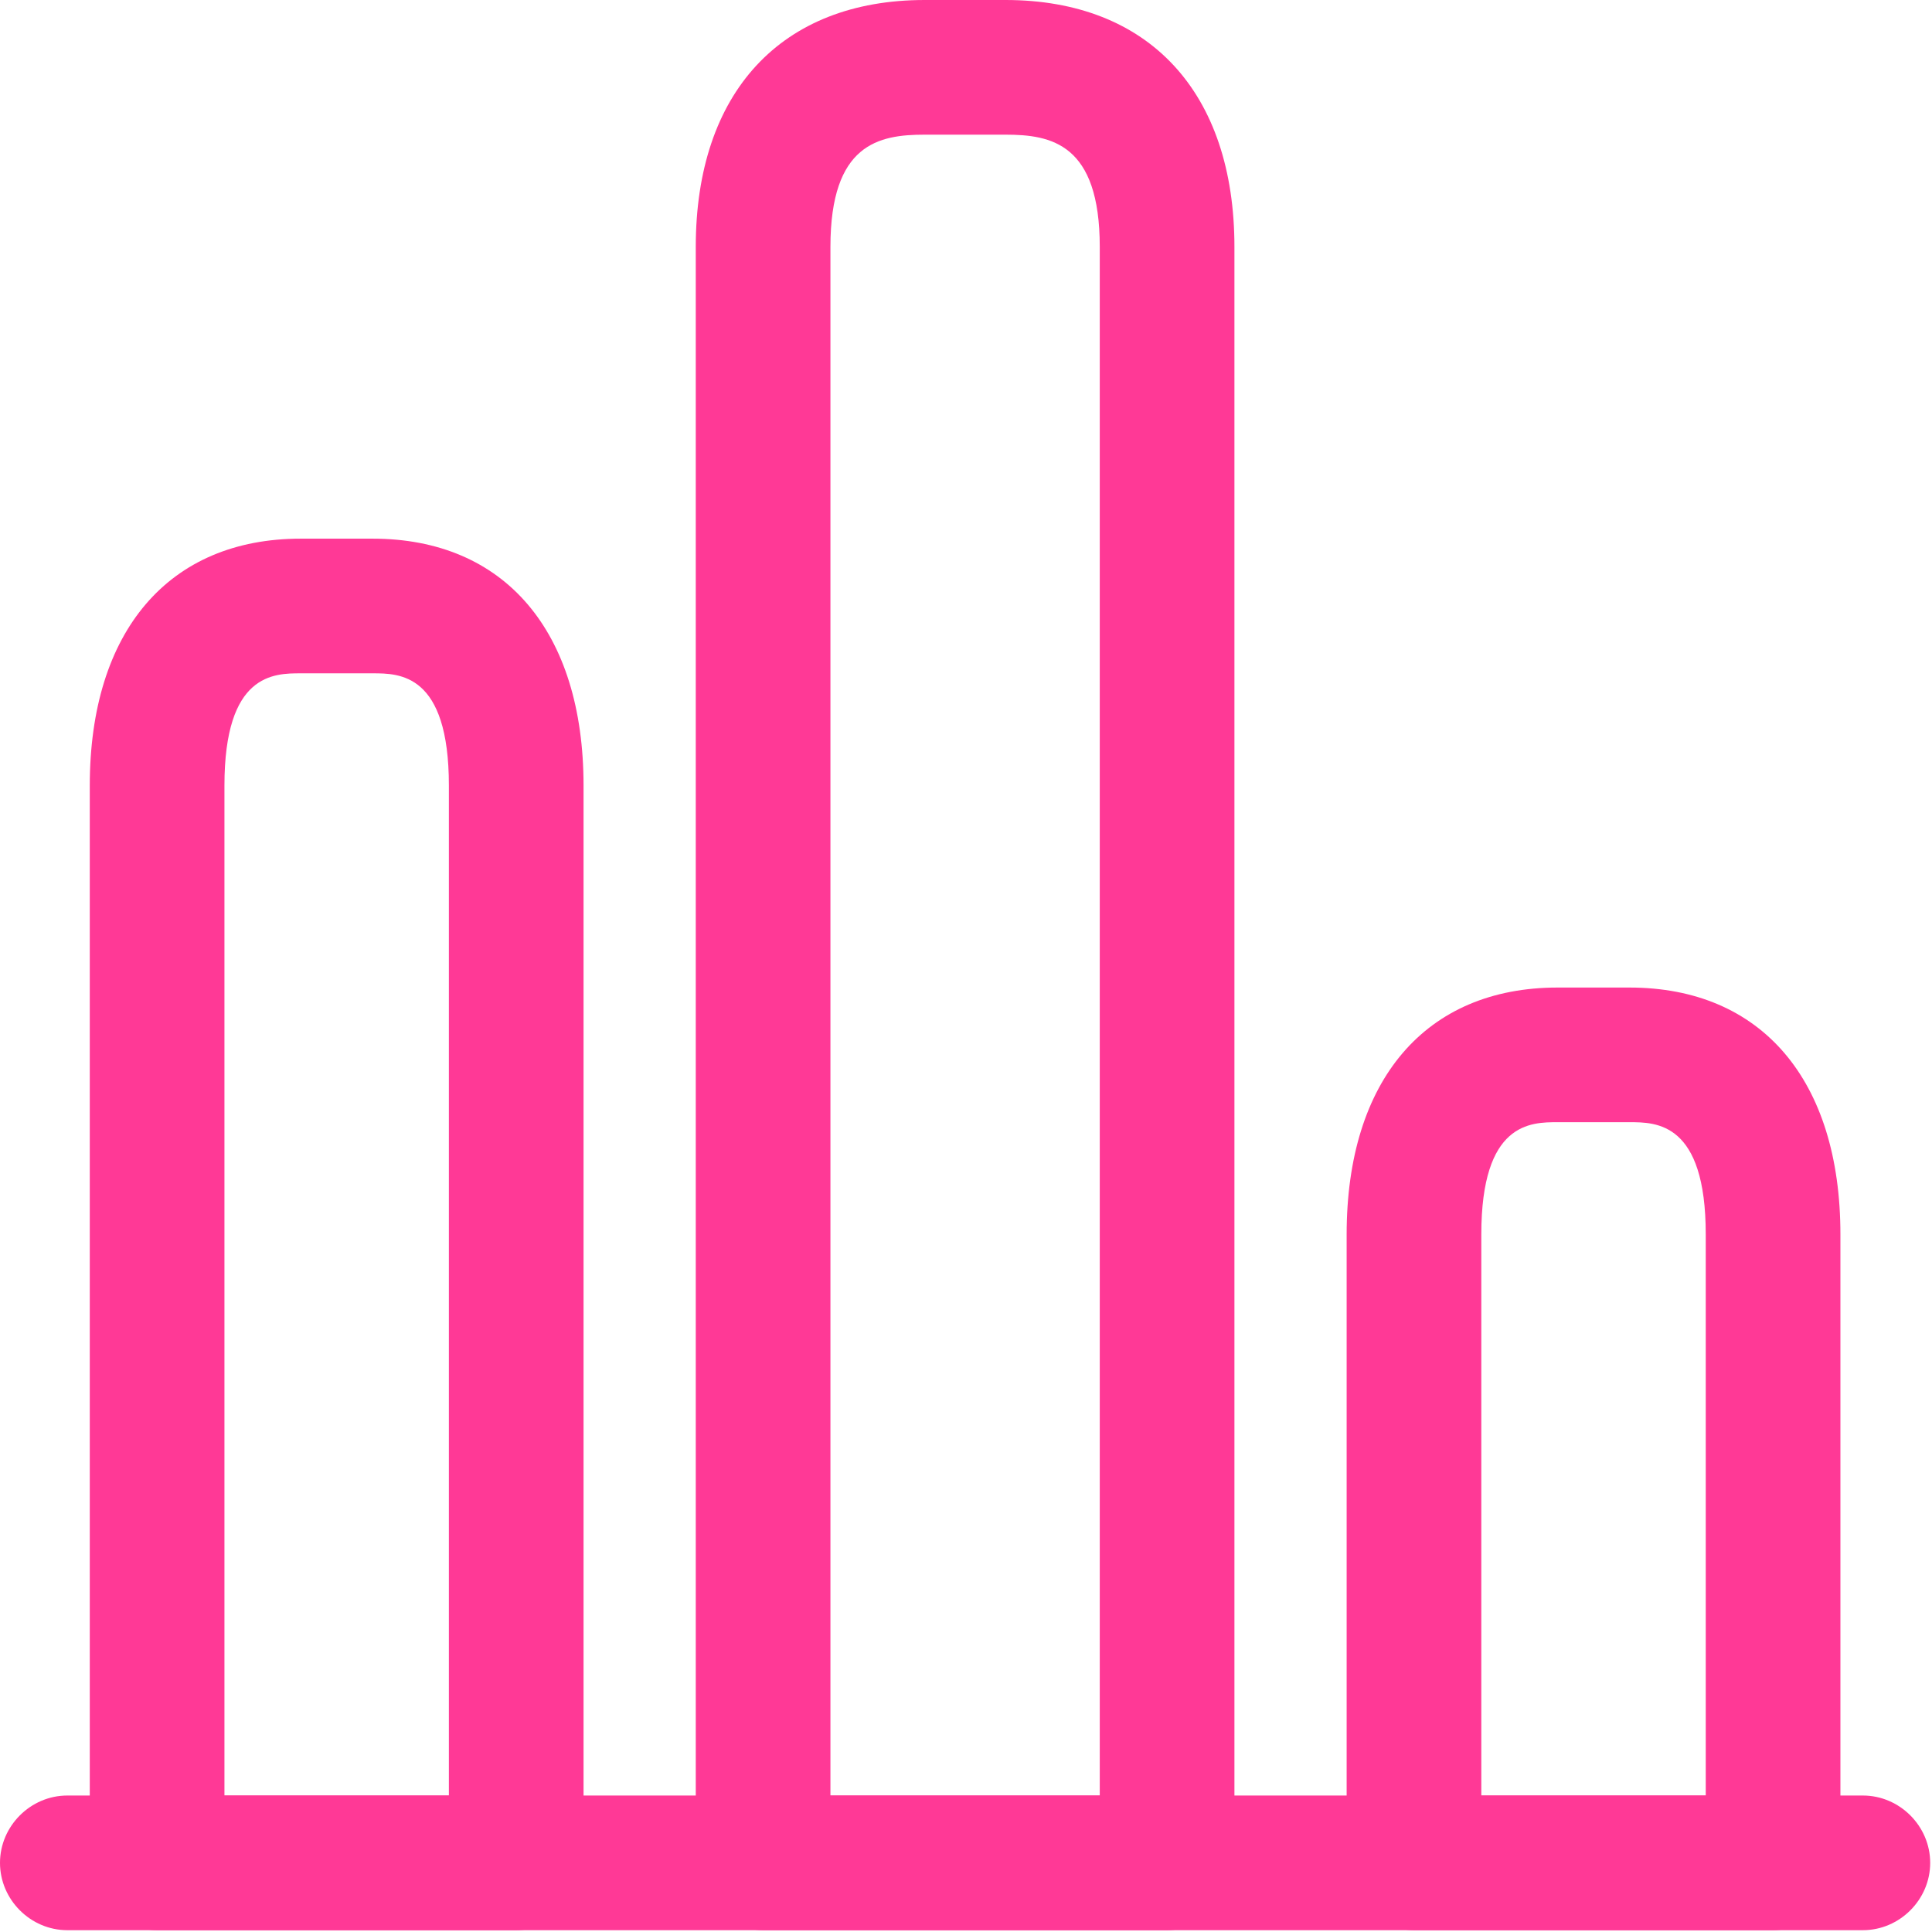 <svg width="683" height="683" viewBox="0 0 683 683" fill="none" xmlns="http://www.w3.org/2000/svg">
<path d="M658.557 682.36H23.803C10.791 682.36 0 671.57 0 658.557C0 645.545 10.791 634.754 23.803 634.754H658.557C671.57 634.754 682.361 645.545 682.361 658.557C682.361 671.57 671.57 682.36 658.557 682.36Z" fill="#FF3996"/>
<path d="M412.59 682.361H269.771C256.758 682.361 245.967 671.57 245.967 658.557V87.279C245.967 32.69 276.118 0 326.898 0H355.462C406.243 0 436.394 32.69 436.394 87.279V658.557C436.394 671.57 425.603 682.361 412.59 682.361ZM293.574 634.754H388.787V87.279C388.787 50.78 371.649 47.607 355.462 47.607H326.898C310.712 47.607 293.574 50.78 293.574 87.279V634.754Z" fill="#FF3996"/>
<path d="M182.492 682.361H55.541C42.529 682.361 31.738 671.57 31.738 658.557V277.705C31.738 223.116 59.667 190.426 106.321 190.426H131.712C178.366 190.426 206.295 223.116 206.295 277.705V658.557C206.295 671.57 195.504 682.361 182.492 682.361ZM79.344 634.754H158.689V277.705C158.689 238.033 141.233 238.033 131.712 238.033H106.321C96.8 238.033 79.344 238.033 79.344 277.705V634.754Z" fill="#FF3996"/>
<path d="M626.82 682.361H499.869C486.856 682.361 476.065 671.57 476.065 658.557V436.393C476.065 381.805 503.995 349.115 550.649 349.115H576.039C622.694 349.115 650.623 381.805 650.623 436.393V658.557C650.623 671.57 639.832 682.361 626.82 682.361ZM523.672 634.754H603.016V436.393C603.016 396.721 585.56 396.721 576.039 396.721H550.649C541.128 396.721 523.672 396.721 523.672 436.393V634.754Z" fill="#FF3996"/>
</svg>

<!-- 
<svg width="683" height="683" viewBox="0 0 683 683" fill="none" xmlns="http://www.w3.org/2000/svg">
<path d="M658.557 682.361H23.8033C10.7908 682.361 0 671.57 0 658.557C0 645.545 10.7908 634.754 23.8033 634.754H658.557C671.57 634.754 682.361 645.545 682.361 658.557C682.361 671.57 671.57 682.361 658.557 682.361Z" fill="#625151"/>
<path d="M412.59 682.361H269.771C256.758 682.361 245.967 671.57 245.967 658.557V87.2787C245.967 32.6898 276.118 0 326.898 0H355.462C406.243 0 436.394 32.6898 436.394 87.2787V658.557C436.394 671.57 425.603 682.361 412.59 682.361ZM293.574 634.754H388.787V87.2787C388.787 50.7803 371.649 47.6066 355.462 47.6066H326.898C310.712 47.6066 293.574 50.7803 293.574 87.2787V634.754Z" fill="#625151"/>
<path d="M182.492 682.361H55.5411C42.5286 682.361 31.7378 671.57 31.7378 658.557V277.705C31.7378 223.116 59.667 190.426 106.321 190.426H131.712C178.366 190.426 206.295 223.116 206.295 277.705V658.557C206.295 671.57 195.504 682.361 182.492 682.361ZM79.3443 634.754H158.689V277.705C158.689 238.033 141.233 238.033 131.712 238.033H106.321C96.8001 238.033 79.3443 238.033 79.3443 277.705V634.754Z" fill="#625151"/>
<path d="M626.82 682.361H499.869C486.856 682.361 476.065 671.57 476.065 658.557V436.393C476.065 381.805 503.995 349.115 550.649 349.115H576.039C622.694 349.115 650.623 381.805 650.623 436.393V658.557C650.623 671.57 639.832 682.361 626.82 682.361ZM523.672 634.754H603.016V436.393C603.016 396.721 585.56 396.721 576.039 396.721H550.649C541.128 396.721 523.672 396.721 523.672 436.393V634.754Z" fill="#625151"/>
</svg> -->
